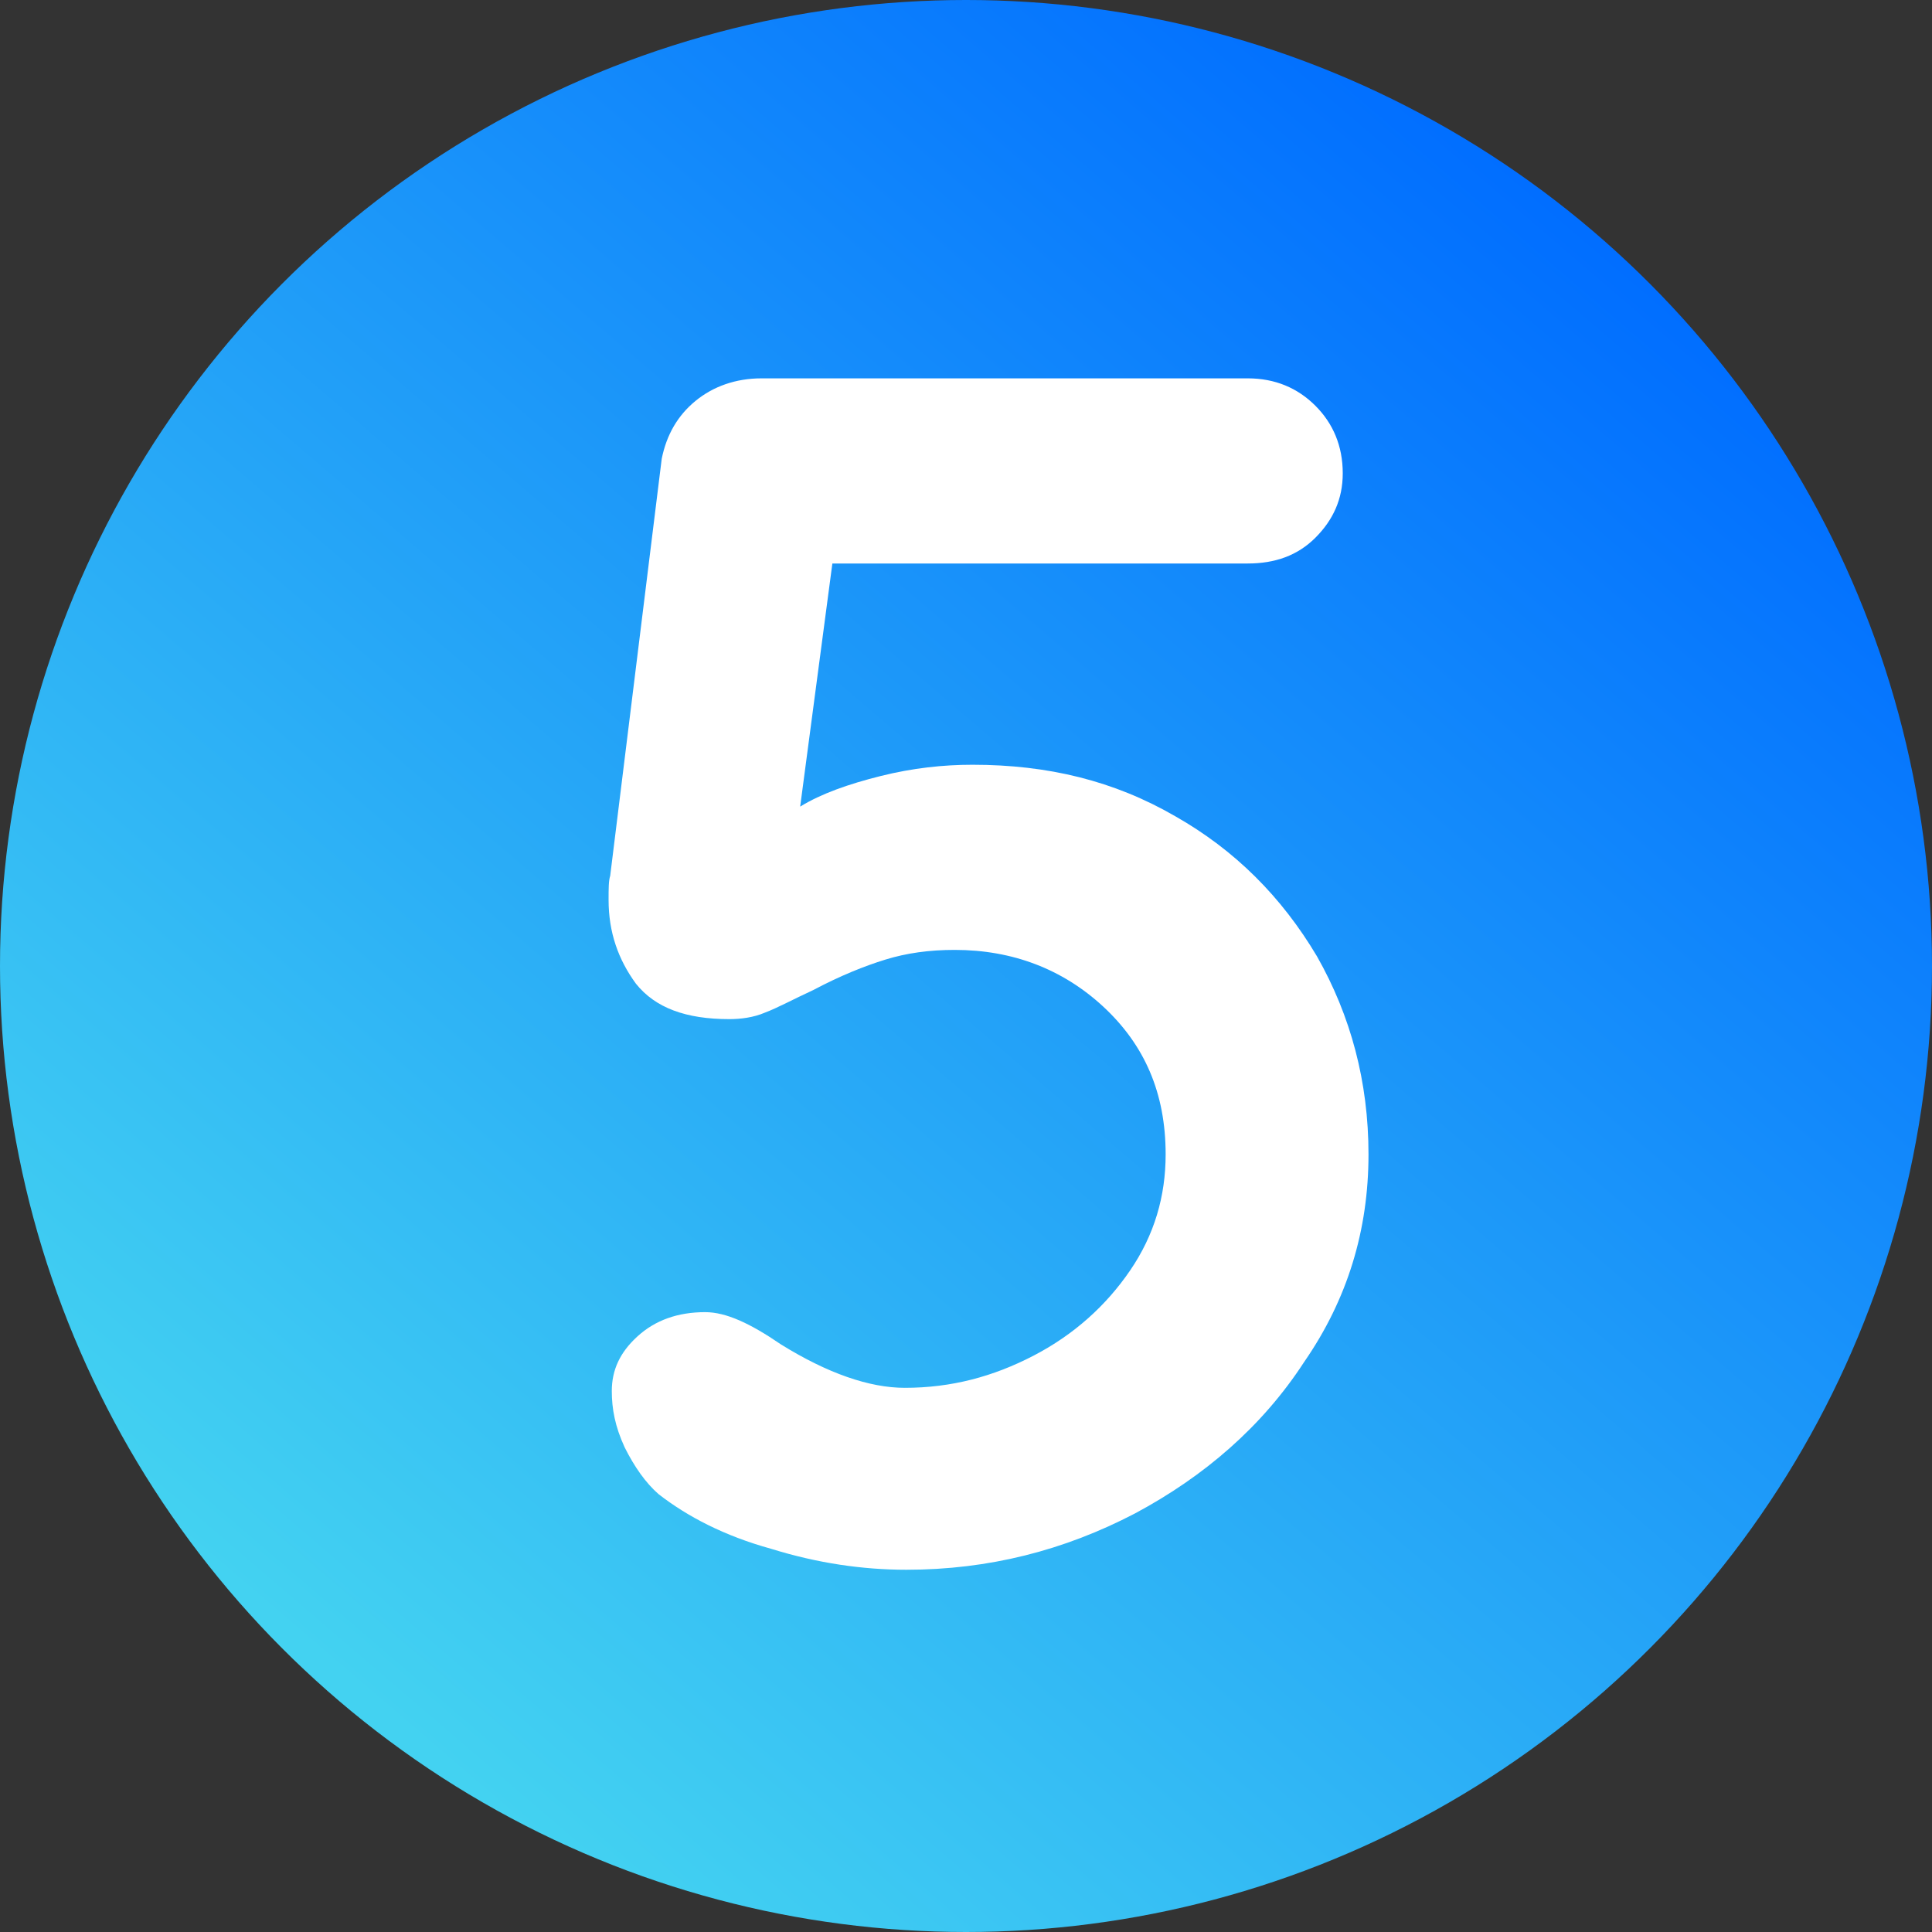 <?xml version="1.0" encoding="utf-8"?>
<!-- Generator: Adobe Illustrator 21.1.0, SVG Export Plug-In . SVG Version: 6.00 Build 0)  -->
<svg version="1.1" id="Layer_1" xmlns="http://www.w3.org/2000/svg" xmlns:xlink="http://www.w3.org/1999/xlink" x="0px" y="0px"
	 viewBox="0 0 120 120" style="enable-background:new 0 0 120 120;" xml:space="preserve">
<rect x="0" y="0" width="120" height="120" fill="#333333" stroke="none"/>
<style type="text/css">
	.st0{fill:url(#SVGID_1_);}
	.st1{enable-background:new    ;}
	.st2{fill:#FFFFFF;}
</style>
<linearGradient id="SVGID_1_" gradientUnits="userSpaceOnUse" x1="99.661" y1="108.272" x2="21.739" y2="17.363" gradientTransform="matrix(1 0 0 -1 0 122)">
	<stop  offset="0" style="stop-color:#006DFF"/>
	<stop  offset="1" style="stop-color:#43D2F1"/>
</linearGradient>
<circle class="st0" cx="60" cy="60" r="60"/>
<g class="st1">
	<path class="st2" d="M73,50.7c3.7,2.1,6.6,5,8.8,8.7c2.1,3.7,3.2,7.8,3.2,12.3c0,4.7-1.3,9-4,12.9c-2.6,4-6.2,7.1-10.5,9.4
		c-4.4,2.3-9.1,3.5-14.2,3.5c-2.7,0-5.5-0.4-8.4-1.3c-2.9-0.8-5.2-2-7-3.4c-0.8-0.7-1.5-1.7-2.1-2.9c-0.6-1.3-0.8-2.4-0.8-3.5
		c0-1.3,0.5-2.4,1.6-3.4c1.1-1,2.5-1.5,4.2-1.5c1.3,0,2.8,0.7,4.7,2c2.9,1.8,5.5,2.7,7.7,2.7c2.9,0,5.5-0.7,8-2
		c2.5-1.3,4.5-3.1,6-5.3c1.5-2.2,2.2-4.6,2.2-7.2c0-3.8-1.3-6.8-3.9-9.2C66,60.2,62.9,59,59.3,59c-1.6,0-3,0.2-4.3,0.6
		c-1.3,0.4-2.8,1-4.5,1.9c-1.3,0.6-2.2,1.1-3,1.4c-0.7,0.3-1.5,0.4-2.2,0.4c-2.7,0-4.6-0.7-5.8-2.2c-1.1-1.5-1.7-3.2-1.7-5.2
		c0-0.7,0-1.2,0.1-1.5l3.2-25.9c0.3-1.5,1-2.7,2.1-3.6s2.5-1.4,4.1-1.4h30.2c1.7,0,3.1,0.6,4.2,1.7c1.1,1.1,1.7,2.5,1.7,4.2
		c0,1.6-0.6,2.9-1.7,4c-1.1,1.1-2.5,1.6-4.2,1.6H51.7l-2,15.1c1.3-0.8,3-1.4,5-1.9c2-0.5,3.9-0.7,5.7-0.7
		C65.1,47.5,69.2,48.5,73,50.7z"/>
</g>
</svg>
